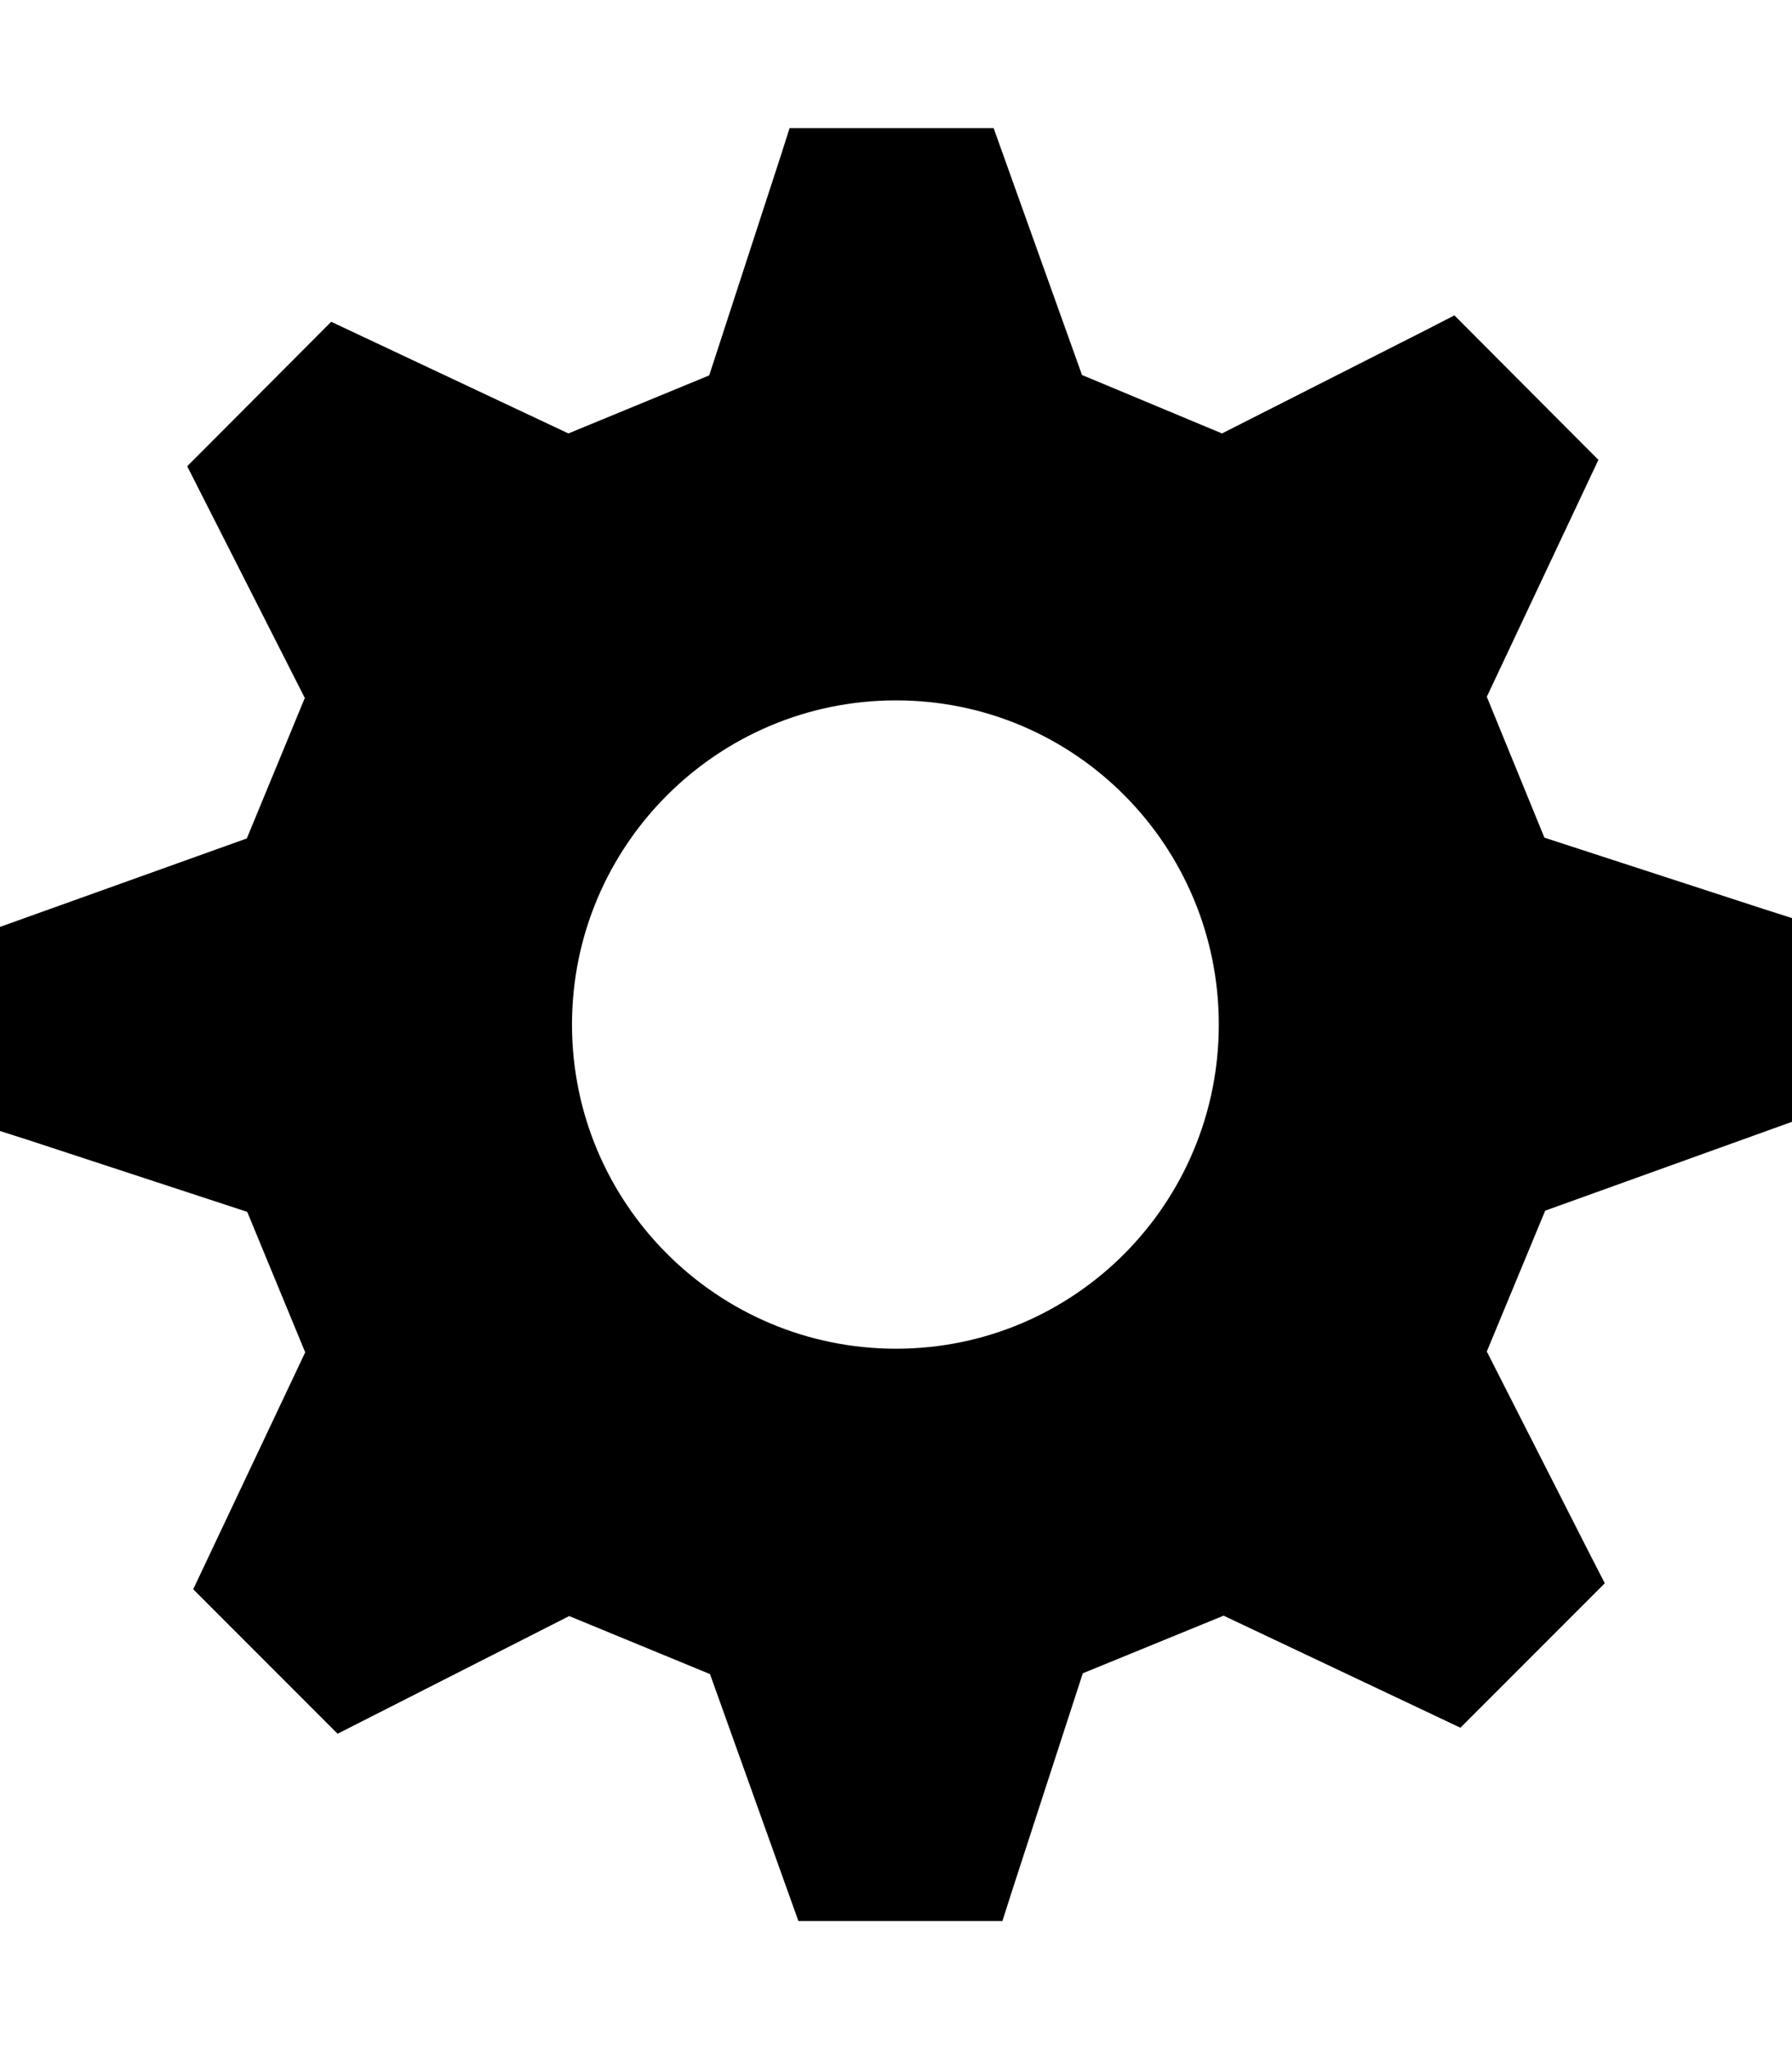 <svg height="512" width="448.0" xmlns="http://www.w3.org/2000/svg"><path d="m224 175c-44.7 0-81 36.3-81 81 0 44.7 36.3 81 81 81 44.7 0 80.7-36.3 80.7-81 0-44.7-36-81-80.7-81z m162.3 127.5l-14.6 35.2 26 51.1 3.5 6.8-36.1 36.1-59.2-28-35.2 14.4-17.8 54.7-2.3 7.2h-51l-22.1-61.7-35.2-14.5-51.2 26-6.7 3.4-36.1-36.1 28-59.2-14.5-35.1-54.6-17.9-7.2-2.3v-51l61.7-22.1 14.5-35.1-26-51.2-3.4-6.7 36-36.1 59.3 27.9 35.2-14.5 17.8-54.6 2.3-7.2h51l22.1 61.7 35 14.6 51.3-26 6.8-3.5 36 36.1-27.9 59.2 14.4 35.2 54.7 17.8 7.2 2.3v50.9l-61.7 22.2z" /></svg>